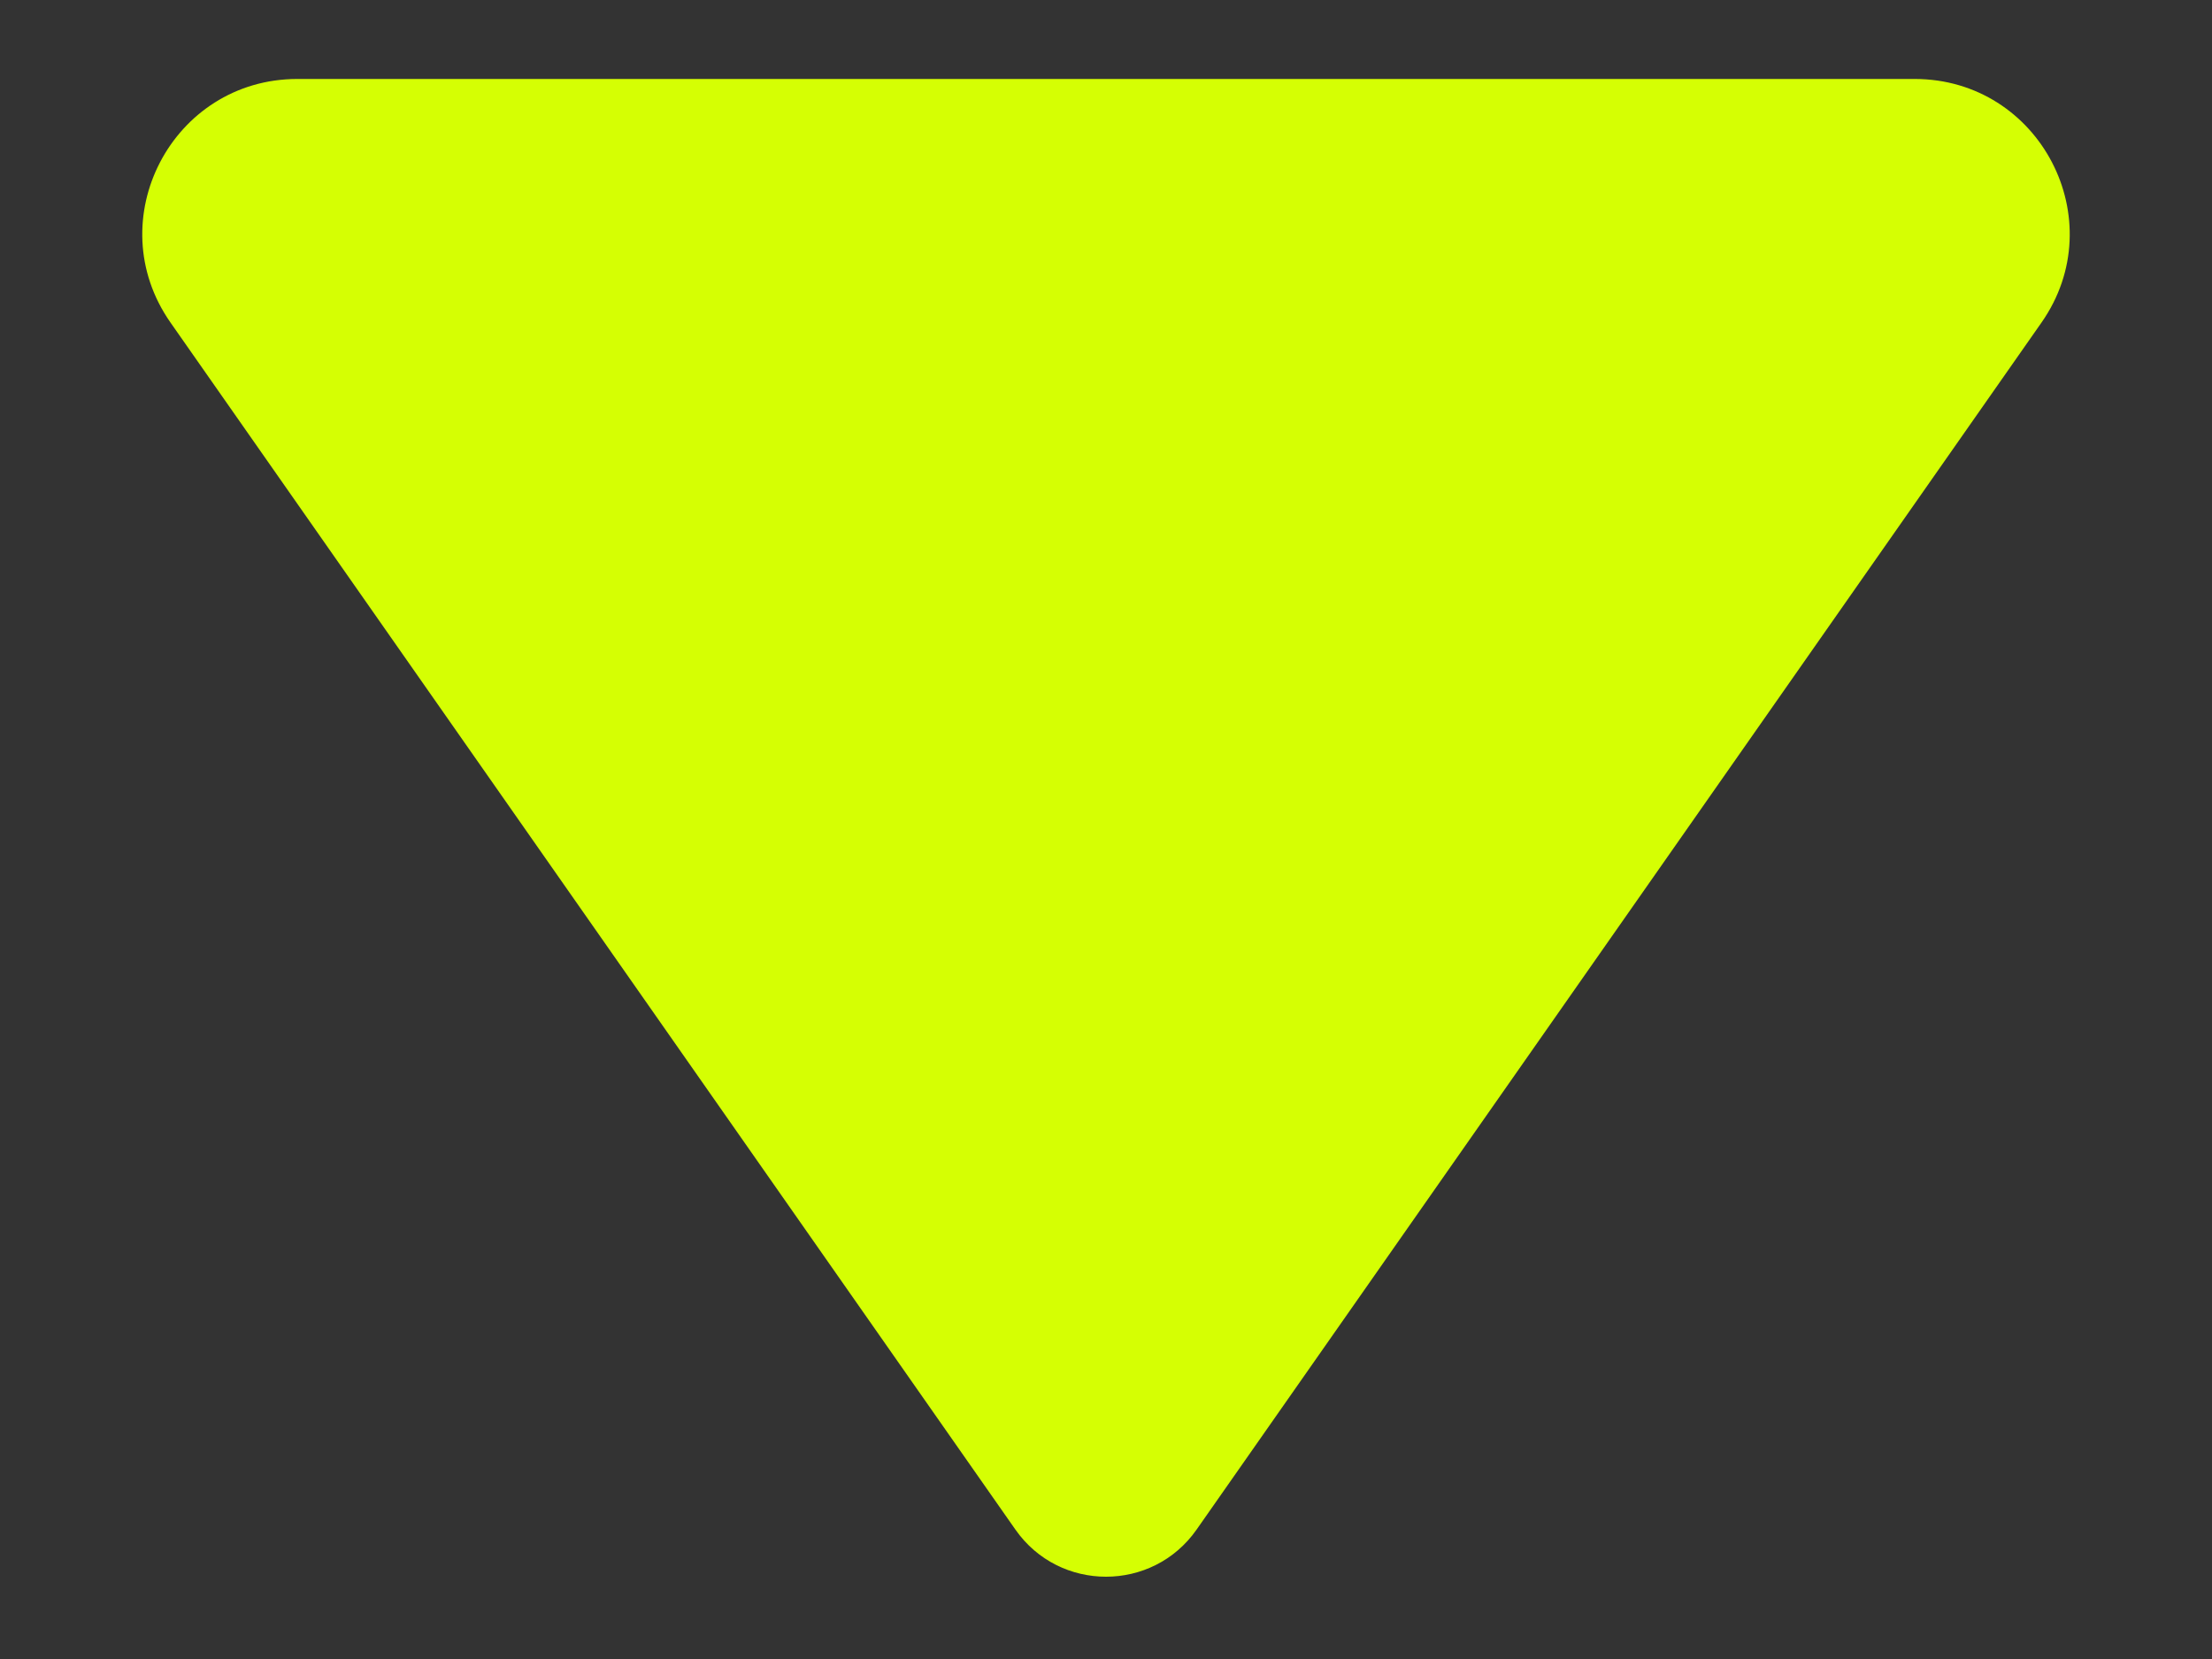 <svg width="20" height="15" viewBox="0 0 20 15" fill="none" xmlns="http://www.w3.org/2000/svg">
<rect x="0" y="0" width="20" height="15" fill="#333333" stroke="none"/>
<path d="M9.181 13.83L1.542 2.917C0.892 1.989 1.556 0.714 2.689 0.714L17.311 0.714C18.444 0.714 19.108 1.989 18.458 2.917L10.819 13.83C10.421 14.398 9.579 14.398 9.181 13.83Z" fill="#D5FF03"/>
</svg>
